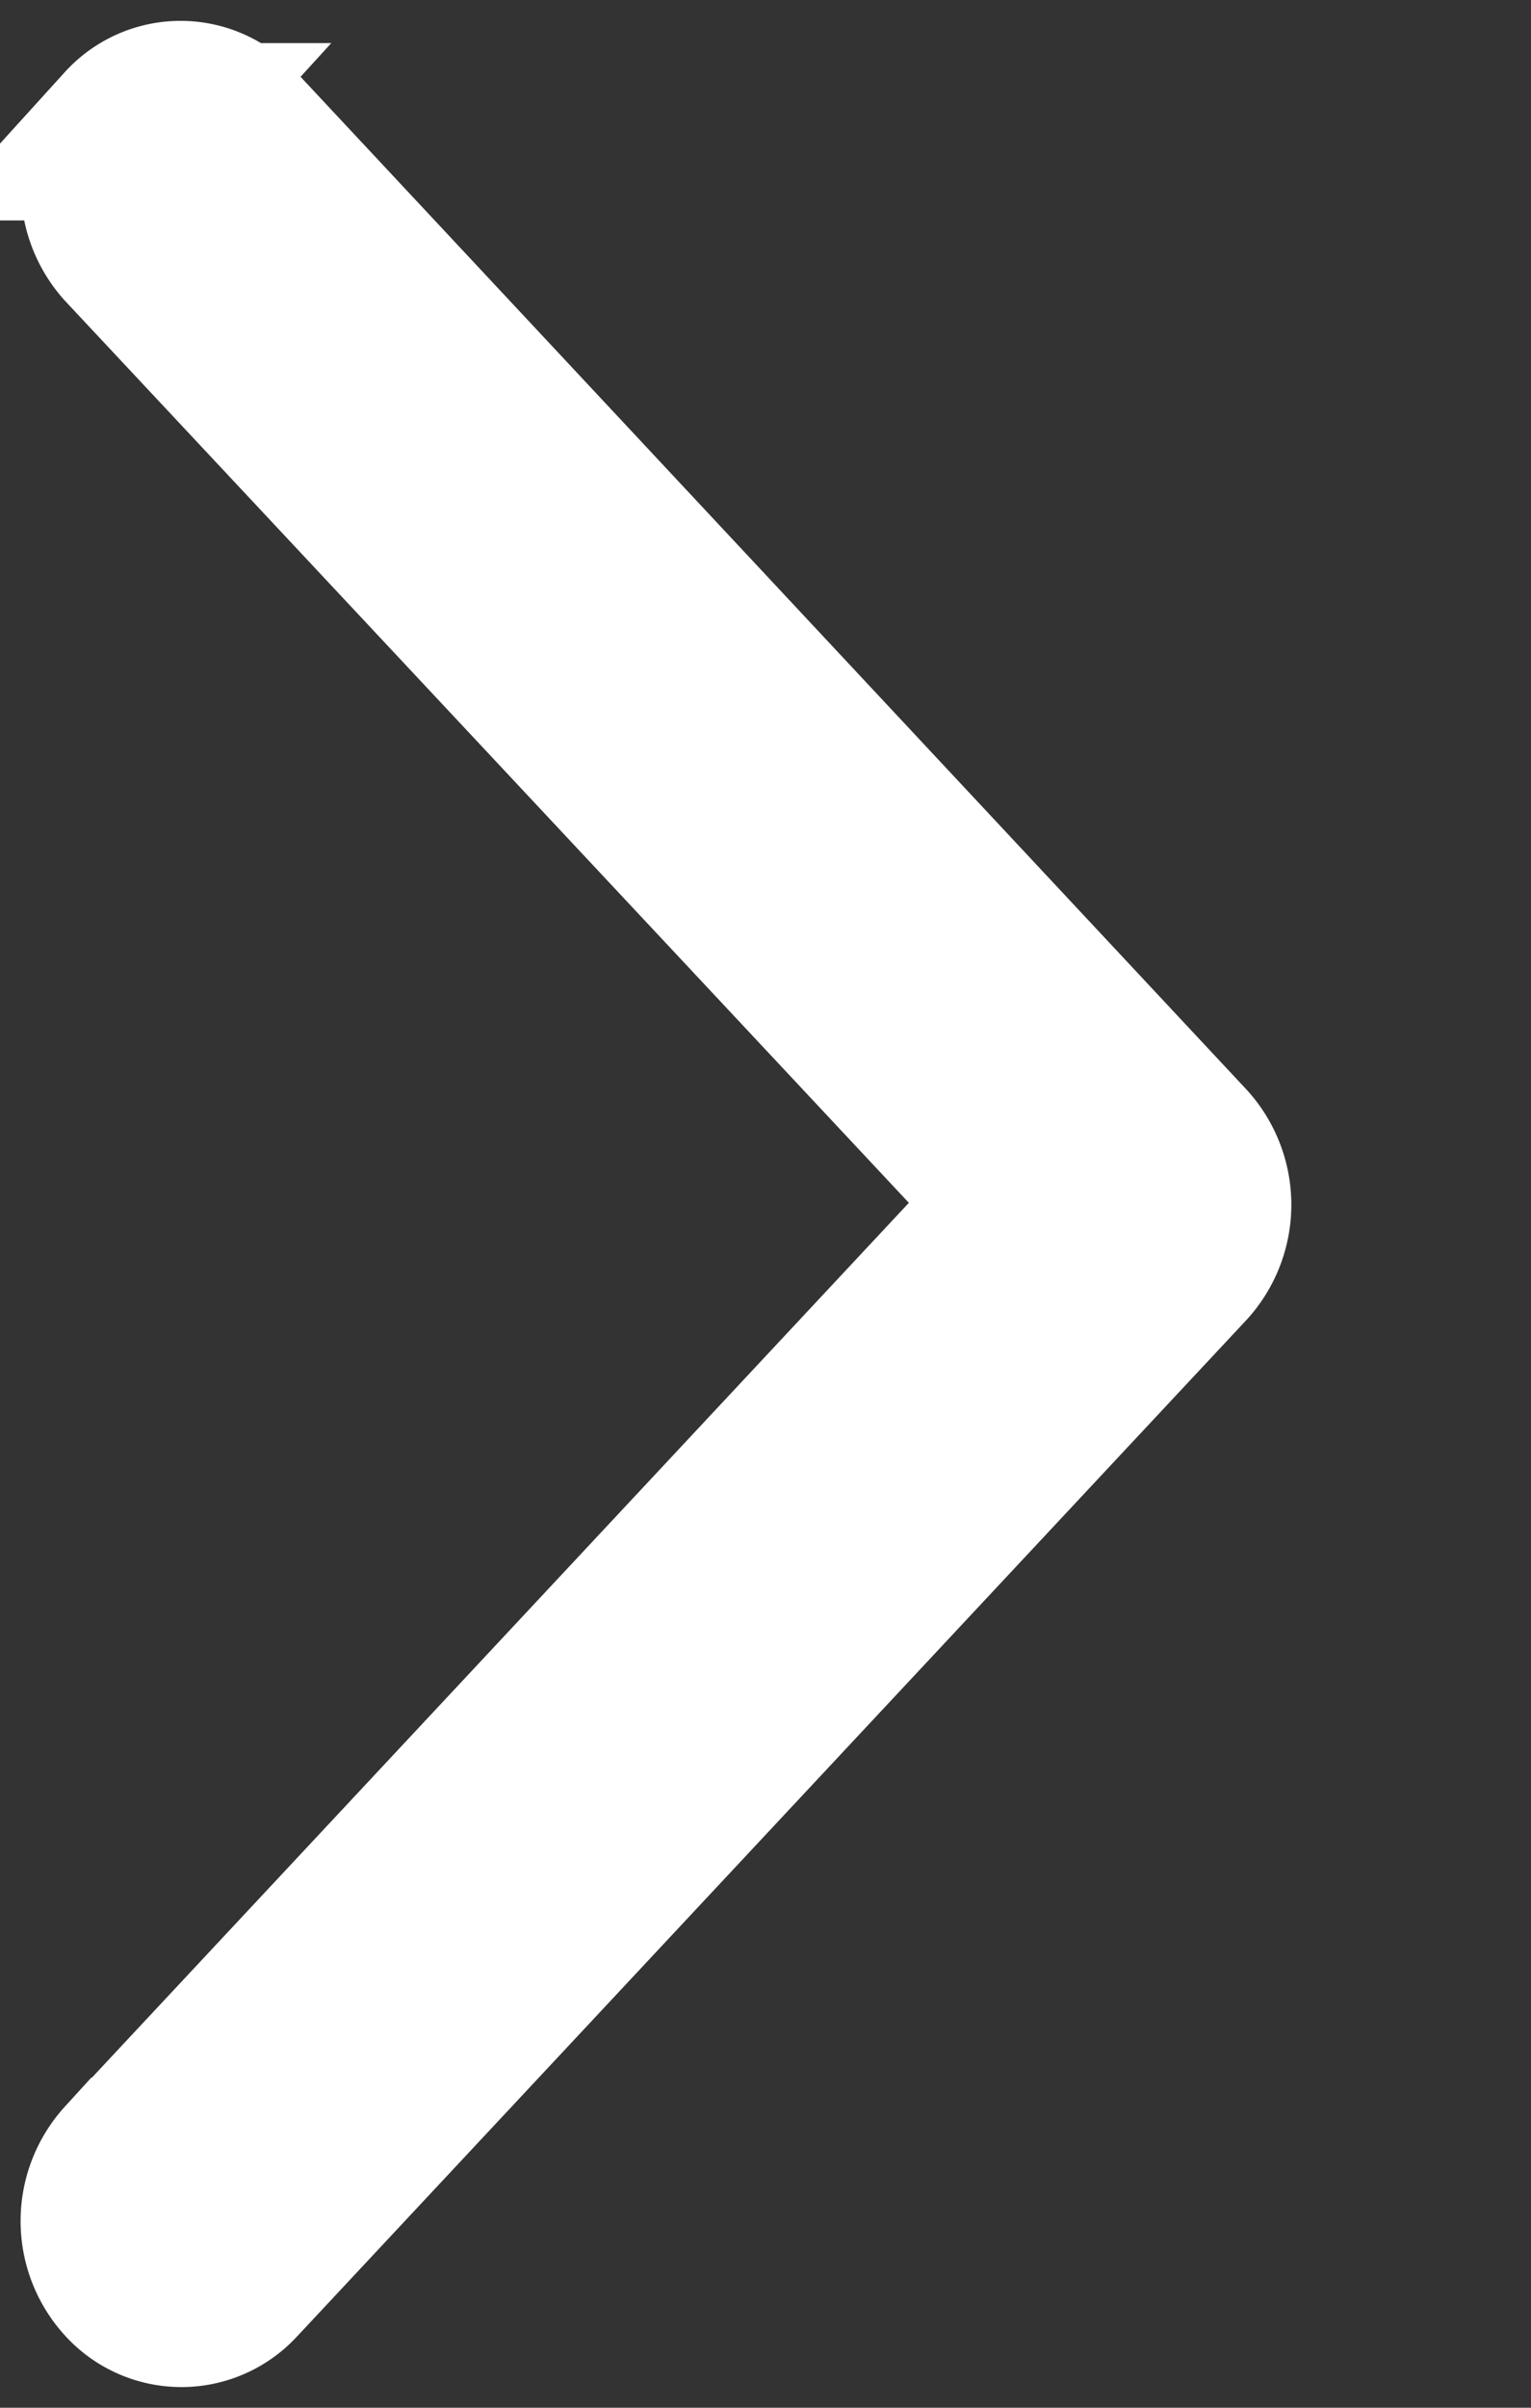 <svg xmlns="http://www.w3.org/2000/svg" width="7" height="11" viewBox="0 0 7 11"><rect x="0" y="0" width="7" height="11" fill="#333333" stroke="none"/><g><g transform="rotate(-90 3 5.5)"><path fill="#fff" d="M7.898 3.097a.371.371 0 0 0-.5 0L3.005 7.21l-4.402-4.114a.371.371 0 0 0-.5 0 .315.315 0 0 0 0 .467l4.643 4.34a.373.373 0 0 0 .5 0l4.643-4.34a.31.31 0 0 0 .009-.467z"/><path fill="none" stroke="#fff" stroke-miterlimit="50" stroke-width=".81" d="M7.898 3.097a.371.371 0 0 0-.5 0L3.005 7.21v0l-4.402-4.114a.371.371 0 0 0-.5 0 .315.315 0 0 0 0 .467l4.643 4.34a.373.373 0 0 0 .5 0l4.643-4.34a.31.31 0 0 0 .009-.467z"/></g></g></svg>